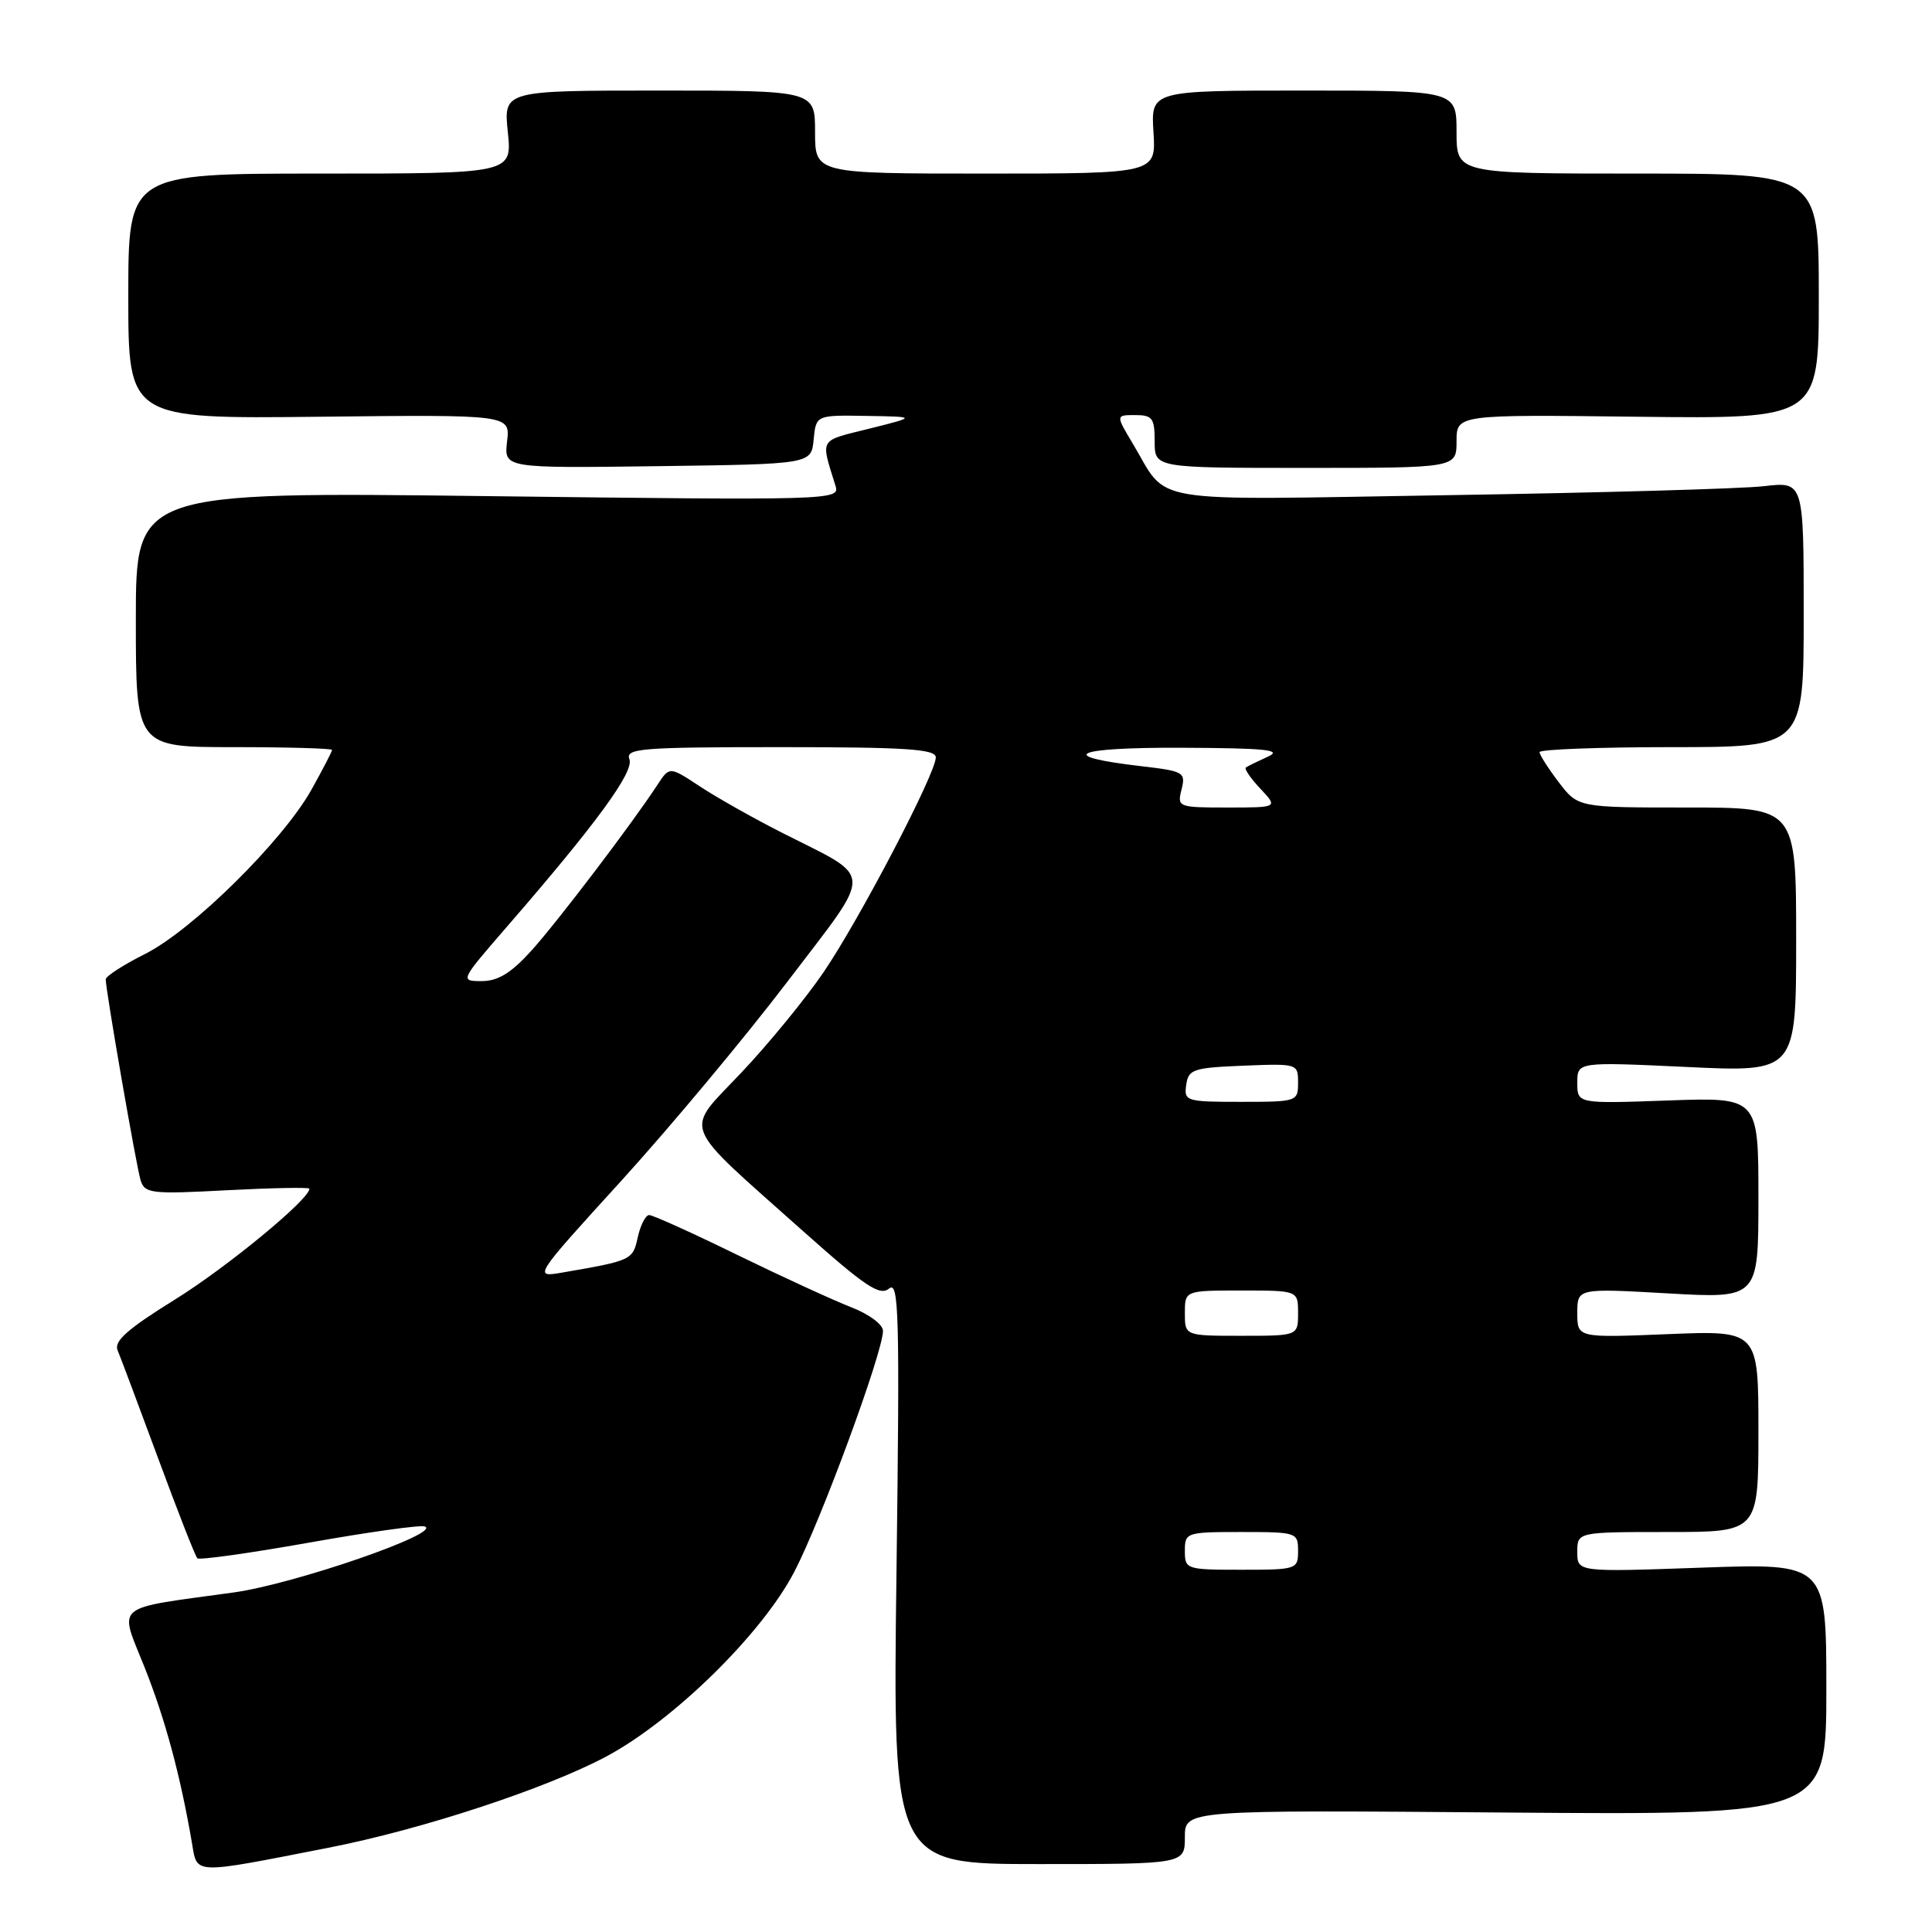<?xml version="1.0" encoding="UTF-8" standalone="no"?>
<!DOCTYPE svg PUBLIC "-//W3C//DTD SVG 1.1//EN" "http://www.w3.org/Graphics/SVG/1.1/DTD/svg11.dtd" >
<svg xmlns="http://www.w3.org/2000/svg" xmlns:xlink="http://www.w3.org/1999/xlink" version="1.1" viewBox="0 0 256 256">
 <g >
 <path fill="currentColor"
d=" M 43.50 244.84 C 55.81 242.44 72.31 237.02 80.31 232.76 C 89.25 227.99 100.99 216.47 105.25 208.27 C 108.80 201.45 117.00 179.17 117.00 176.35 C 117.00 175.50 115.16 174.13 112.75 173.20 C 110.41 172.29 103.64 169.18 97.69 166.28 C 91.75 163.37 86.49 161.00 86.02 161.00 C 85.55 161.00 84.87 162.32 84.51 163.93 C 83.85 166.97 83.72 167.03 74.57 168.61 C 70.64 169.29 70.64 169.29 82.38 156.40 C 88.83 149.30 98.69 137.49 104.28 130.15 C 115.92 114.85 115.99 116.62 103.58 110.32 C 99.78 108.39 94.87 105.62 92.69 104.17 C 88.71 101.55 88.71 101.55 87.11 104.00 C 83.65 109.28 73.88 122.12 70.42 125.96 C 67.74 128.92 65.99 130.00 63.85 130.00 C 60.93 130.00 60.93 129.99 67.21 122.75 C 79.04 109.11 84.04 102.27 83.40 100.60 C 82.85 99.17 84.92 99.00 103.39 99.00 C 120.10 99.00 124.00 99.26 124.00 100.36 C 124.00 102.48 113.91 121.80 109.13 128.82 C 106.76 132.30 101.87 138.28 98.26 142.10 C 90.60 150.22 89.89 148.38 106.41 163.13 C 114.66 170.48 116.58 171.77 117.81 170.74 C 119.11 169.66 119.23 174.13 118.79 208.26 C 118.29 247.00 118.29 247.00 137.65 247.00 C 157.00 247.00 157.00 247.00 157.00 243.42 C 157.00 239.83 157.00 239.83 199.50 240.17 C 242.00 240.50 242.00 240.50 242.00 223.82 C 242.00 207.14 242.00 207.14 225.50 207.72 C 209.00 208.31 209.00 208.31 209.00 205.65 C 209.00 203.00 209.00 203.00 221.00 203.00 C 233.00 203.00 233.00 203.00 233.00 189.64 C 233.00 176.29 233.00 176.29 221.00 176.78 C 209.00 177.27 209.00 177.27 209.00 173.99 C 209.00 170.70 209.00 170.70 221.00 171.38 C 233.00 172.06 233.00 172.06 233.00 158.72 C 233.00 145.39 233.00 145.39 221.00 145.82 C 209.00 146.25 209.00 146.25 209.00 143.47 C 209.00 140.70 209.00 140.70 223.50 141.38 C 238.00 142.07 238.00 142.07 238.00 124.53 C 238.00 107.00 238.00 107.00 223.55 107.00 C 209.10 107.00 209.10 107.00 206.55 103.66 C 205.15 101.82 204.00 100.02 204.00 99.66 C 204.00 99.30 211.88 99.00 221.50 99.00 C 239.00 99.00 239.00 99.00 239.00 81.40 C 239.00 63.81 239.00 63.81 233.75 64.42 C 230.86 64.76 212.07 65.29 191.99 65.61 C 151.08 66.27 154.97 66.91 150.08 58.75 C 147.84 55.00 147.84 55.00 150.42 55.00 C 152.70 55.00 153.00 55.40 153.00 58.50 C 153.00 62.00 153.00 62.00 173.00 62.00 C 193.00 62.00 193.00 62.00 193.00 58.47 C 193.00 54.93 193.00 54.93 217.00 55.22 C 241.00 55.50 241.00 55.50 241.00 39.25 C 241.00 23.00 241.00 23.00 217.00 23.00 C 193.00 23.00 193.00 23.00 193.00 17.50 C 193.00 12.00 193.00 12.00 172.75 12.00 C 152.50 12.00 152.50 12.00 152.84 17.50 C 153.19 23.00 153.19 23.00 130.59 23.00 C 108.00 23.00 108.00 23.00 108.00 17.50 C 108.00 12.00 108.00 12.00 87.36 12.00 C 66.72 12.00 66.72 12.00 67.29 17.50 C 67.86 23.00 67.86 23.00 42.43 23.00 C 17.00 23.00 17.00 23.00 17.00 39.25 C 17.00 55.50 17.00 55.50 42.30 55.22 C 67.61 54.94 67.61 54.94 67.19 58.49 C 66.78 62.04 66.78 62.04 87.14 61.77 C 107.50 61.50 107.50 61.50 107.81 58.25 C 108.13 55.00 108.13 55.00 114.81 55.11 C 121.50 55.22 121.50 55.22 115.18 56.80 C 108.41 58.49 108.72 57.96 110.72 64.41 C 111.30 66.27 110.24 66.30 64.66 65.74 C 18.00 65.17 18.00 65.17 18.00 82.08 C 18.00 99.00 18.00 99.00 31.00 99.00 C 38.15 99.00 44.00 99.17 44.00 99.37 C 44.00 99.58 42.77 101.94 41.28 104.62 C 37.48 111.41 25.53 123.22 19.25 126.39 C 16.36 127.84 14.00 129.36 14.01 129.77 C 14.02 131.28 18.07 154.58 18.63 156.39 C 19.18 158.15 20.03 158.25 30.11 157.71 C 36.10 157.40 41.00 157.31 41.00 157.51 C 41.00 158.92 30.09 167.90 23.21 172.18 C 16.93 176.07 15.07 177.71 15.58 178.91 C 15.95 179.79 18.37 186.24 20.96 193.25 C 23.55 200.27 25.88 206.22 26.15 206.48 C 26.41 206.74 33.04 205.81 40.88 204.42 C 48.72 203.02 55.65 202.05 56.27 202.26 C 58.74 203.08 39.04 209.89 30.95 211.01 C 14.75 213.25 15.76 212.40 19.15 220.91 C 21.89 227.79 23.90 235.24 25.43 244.18 C 26.16 248.43 25.31 248.40 43.50 244.84 Z  M 157.00 205.50 C 157.00 203.06 157.17 203.00 164.50 203.00 C 171.83 203.00 172.00 203.06 172.00 205.50 C 172.00 207.94 171.83 208.00 164.50 208.00 C 157.17 208.00 157.00 207.94 157.00 205.50 Z  M 157.00 174.00 C 157.00 171.00 157.00 171.00 164.50 171.00 C 172.00 171.00 172.00 171.00 172.00 174.00 C 172.00 177.00 172.00 177.00 164.50 177.00 C 157.00 177.00 157.00 177.00 157.00 174.00 Z  M 157.18 143.75 C 157.47 141.69 158.10 141.48 164.75 141.21 C 171.93 140.92 172.00 140.94 172.00 143.46 C 172.00 145.96 171.87 146.00 164.43 146.00 C 157.15 146.00 156.87 145.91 157.18 143.75 Z  M 156.56 104.61 C 157.13 102.34 156.86 102.18 151.27 101.53 C 139.72 100.19 142.20 99.03 156.50 99.08 C 167.74 99.13 170.01 99.36 168.00 100.26 C 166.62 100.89 165.31 101.53 165.08 101.70 C 164.85 101.87 165.71 103.13 167.00 104.50 C 169.35 107.00 169.35 107.00 162.66 107.00 C 156.10 107.00 155.97 106.95 156.56 104.61 Z "/>
</g>
</svg>